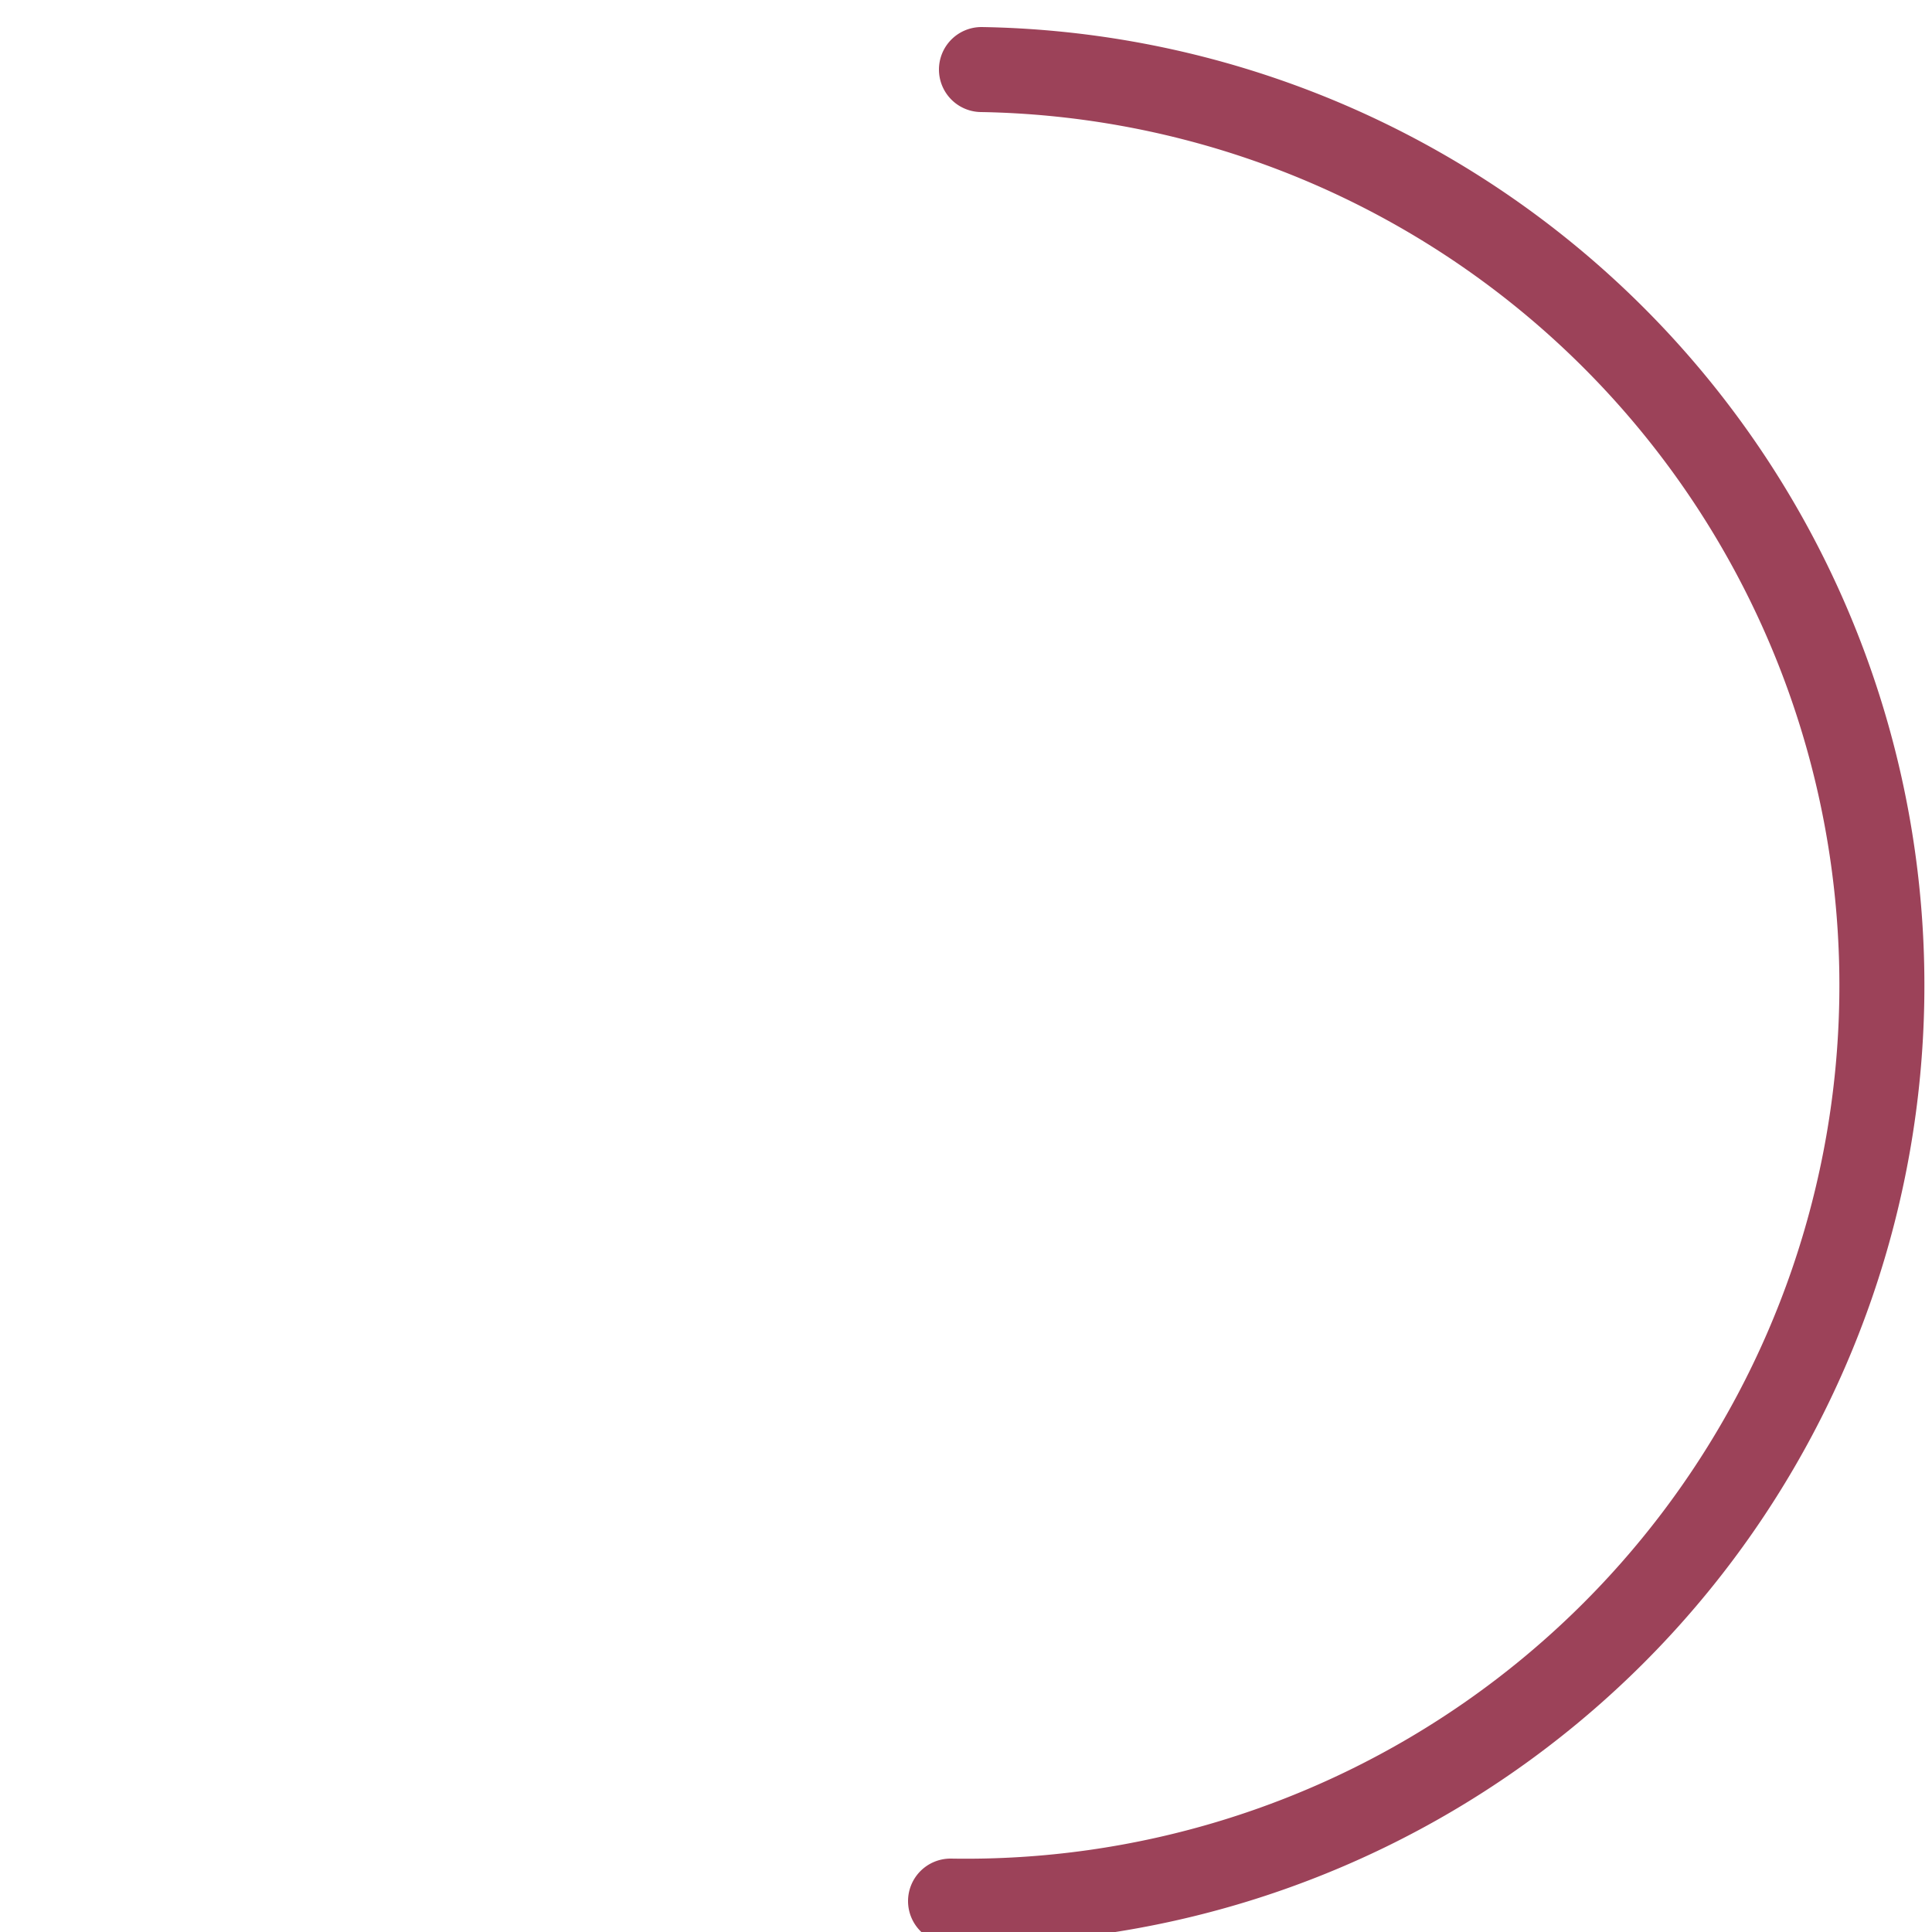 <svg width="250px" height="250px"  version="1.1" xmlns="http://www.w3.org/2000/svg" xmlns:xlink="http://www.w3.org/1999/xlink" fill="#000000">
<g id="SVGRepo_bgCarrier" stroke-width="0"></g>
<g id="SVGRepo_tracerCarrier" stroke-linecap="round" stroke-linejoin="round"></g>
<g id="SVGRepo_iconCarrier">
 <title>triangle-filled</title>
  <g id="Page-1" stroke="none" stroke-width="1" fill="none" fill-rule="evenodd">
   <g id="drop" fill="#9C4259">
     <path id="path2" d="M 123 246 A11,11 1,0 0, 127 9 0" stroke-width="11" stroke="#9C4259" fill="transparent" stroke-linecap="round" >
     </path>
      </g>
      </g>
       </g>
       </svg>